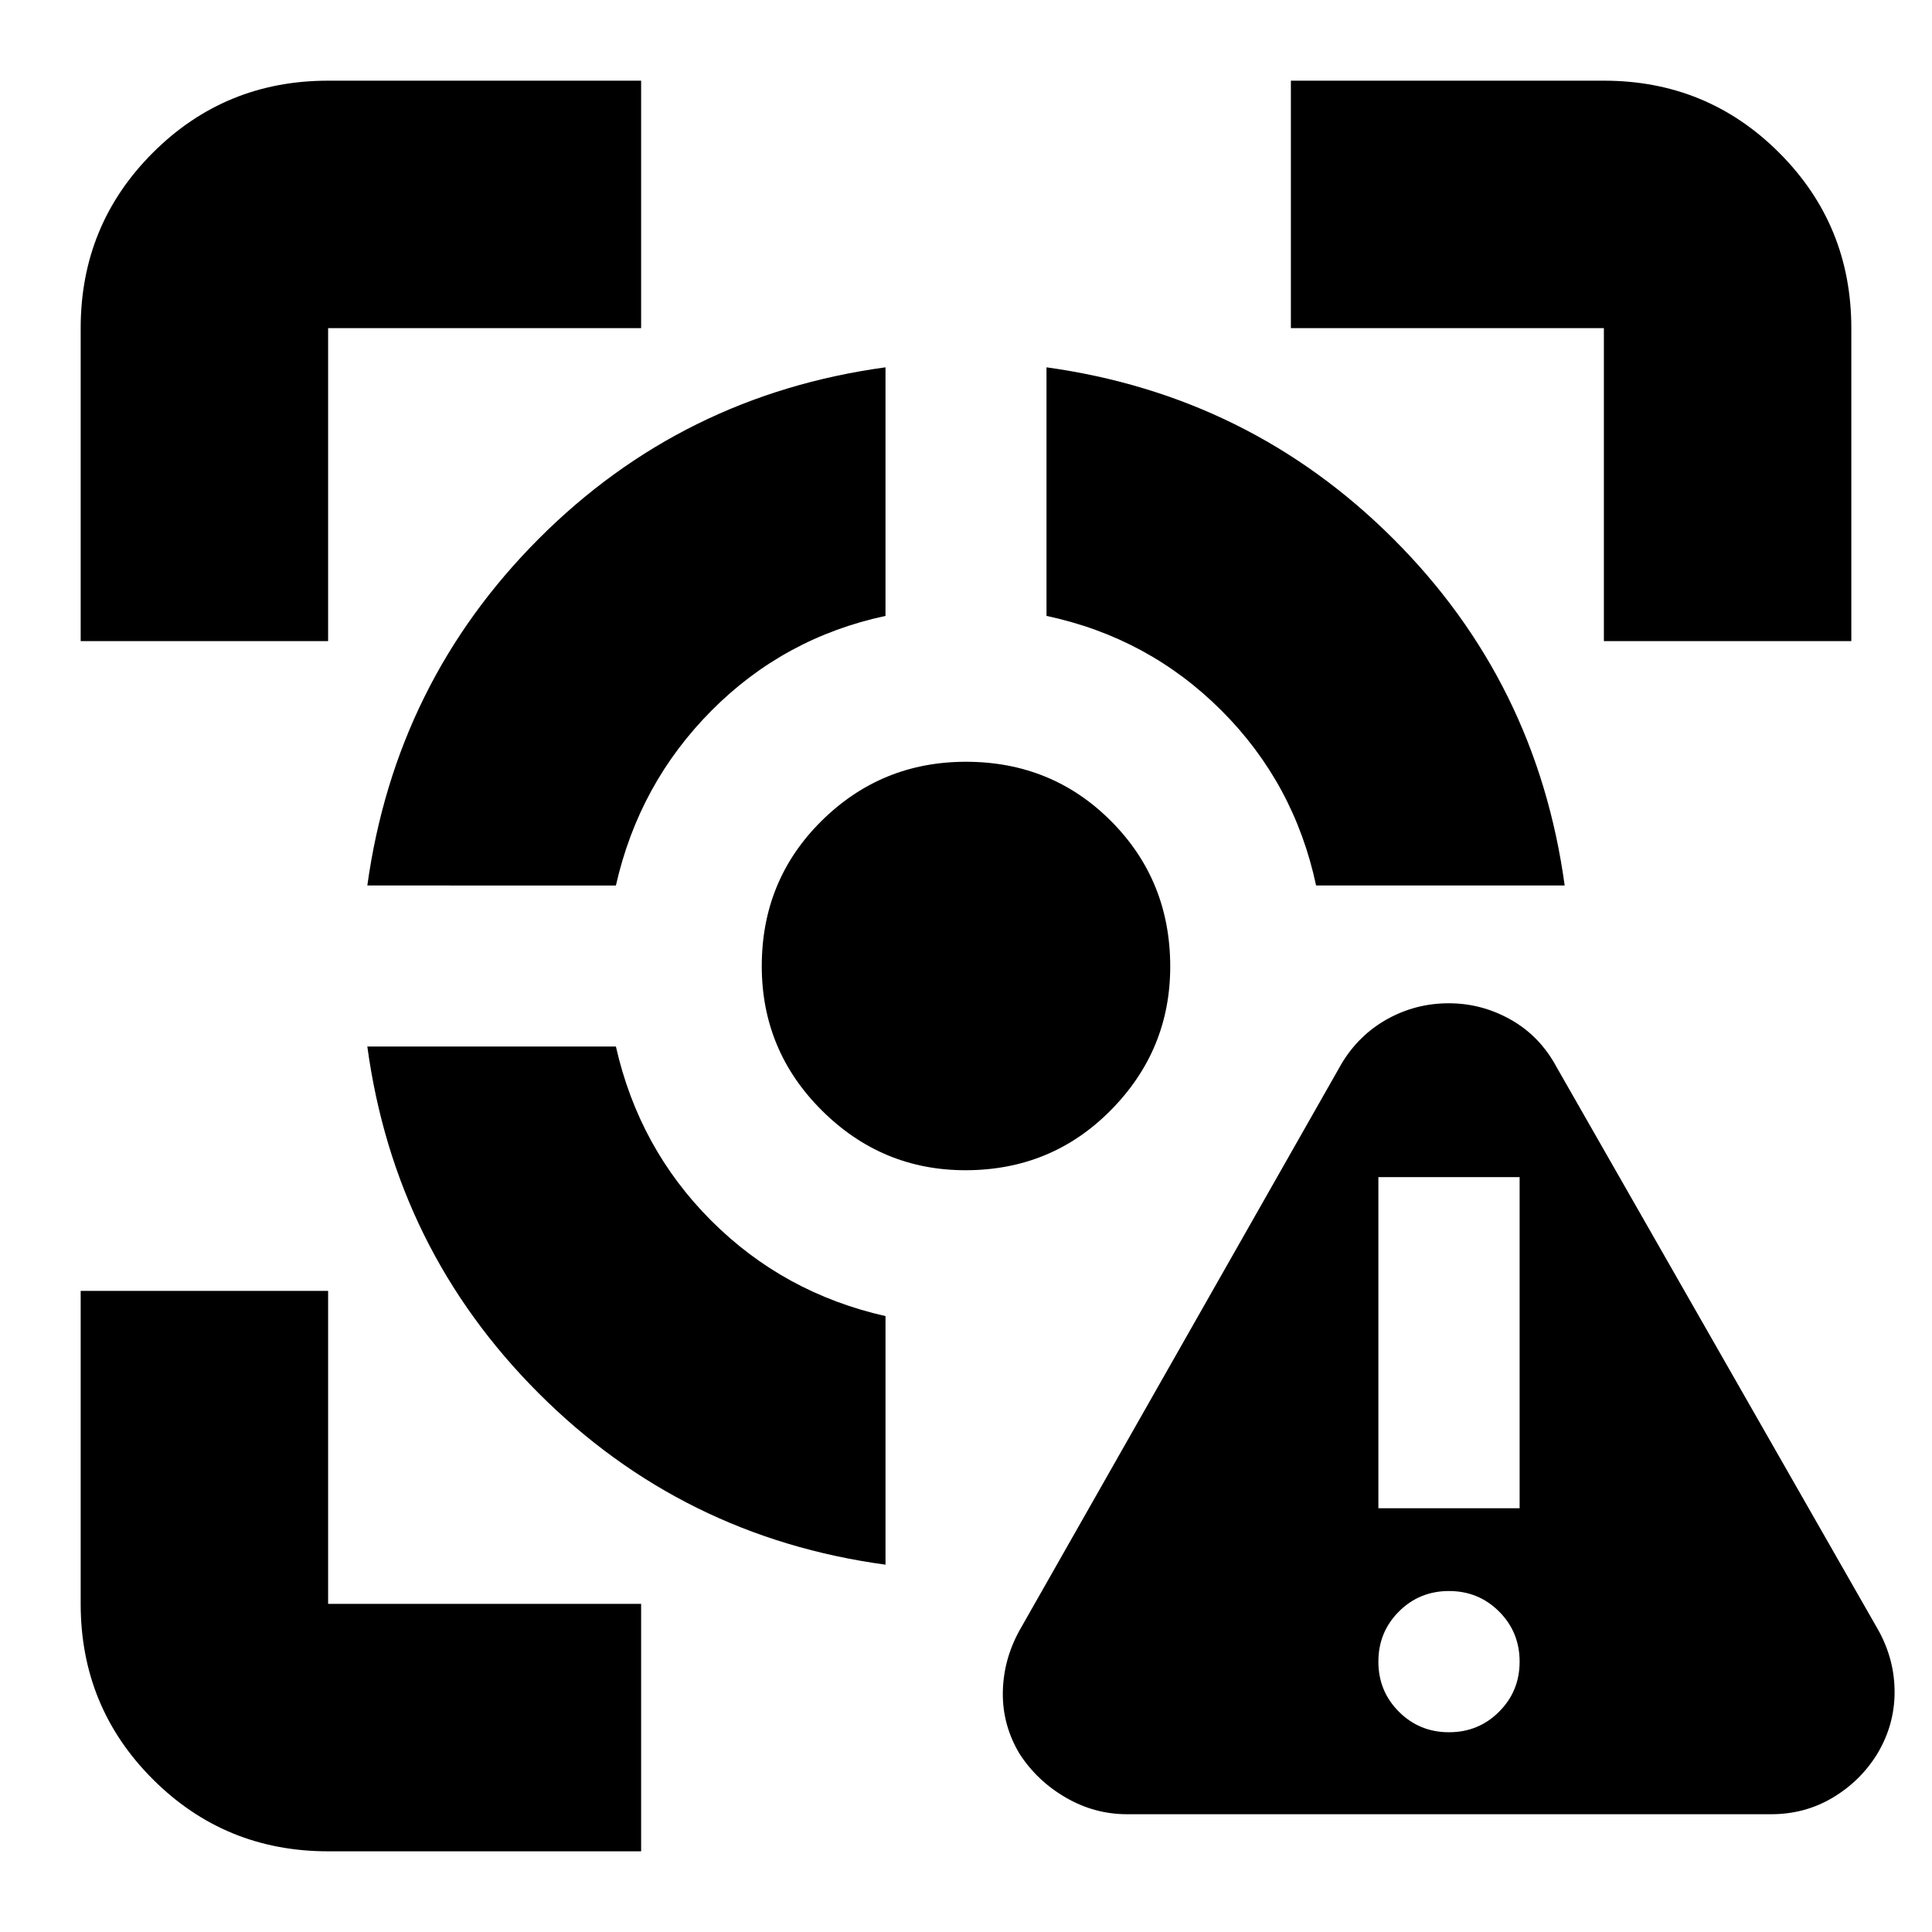 <svg xmlns="http://www.w3.org/2000/svg" height="24" viewBox="0 -960 960 960" width="24"><path d="M163.04-40.09q-51.3 0-87.12-35.83-35.83-35.82-35.83-87.12v-155.53h122.95v155.53h155.53v122.95H163.04ZM40.09-641.43v-155.53q0-51.3 35.83-87.12 35.82-35.83 87.12-35.83h155.53v122.95H163.04v155.53H40.09ZM440-182.52q-100.89-13.73-172.32-85.16-71.43-71.43-85.16-172.32h123.52q11.44 50.61 47.4 86.56 35.95 35.96 86.56 47.4v123.52ZM182.52-520q14-100.96 85.2-172.31 71.2-71.35 172.28-85.17v123.52q-50.44 10.8-86.48 47.08-36.04 36.27-47.48 86.88H182.52Zm297.2 141.48q-41.51 0-71.35-29.71-29.85-29.71-29.85-71.72 0-42.76 29.71-72.15 29.71-29.38 71.72-29.38 42.76 0 72.15 29.5 29.38 29.49 29.38 72.26 0 41.51-29.5 71.35-29.49 29.85-72.26 29.85ZM653.96-520q-10.79-50.71-47.02-86.94-36.23-36.23-86.94-47.02v-123.52q100.96 14 172.31 85.2 71.35 71.2 85.17 172.28H653.96Zm143-121.43v-155.53H641.43v-122.95h155.53q51.3 0 87.12 35.83 35.83 35.82 35.83 87.12v155.53H796.96ZM560-58.52q-16.11 0-30.34-8.23-14.23-8.22-23.01-21.73-8.56-14.26-8.35-30.52.22-16.26 8.35-30.96l160-281.56q8.57-14.26 22.71-22.11 14.15-7.85 30.52-7.85 16.38 0 30.81 8.14 14.42 8.13 22.66 23.38l160 280q8.13 14.7 8.06 30.96-.06 16.26-8.63 30.52-8.33 13.51-22.13 21.73-13.79 8.23-30.65 8.23H560Zm160-40.74q14.7 0 24.89-10.2 10.2-10.19 10.2-24.89 0-14.69-10.2-24.89-10.19-10.19-24.89-10.19-14.7 0-24.89 10.19-10.2 10.2-10.2 24.89 0 14.7 10.2 24.89 10.19 10.2 24.89 10.2Zm-35.09-111.31h70.18v-164.52h-70.18v164.52Z"/></svg>